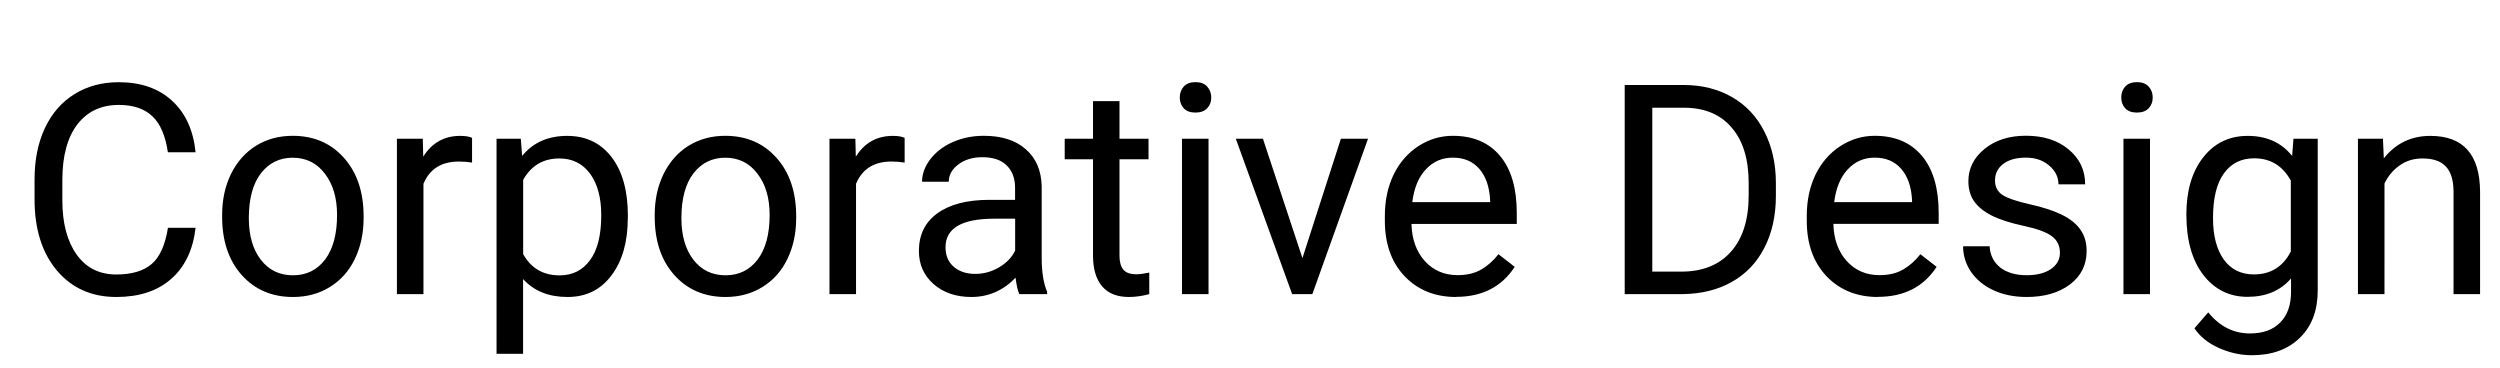 <svg width="34" height="5" viewBox="0 0 34 5" fill="none" xmlns="http://www.w3.org/2000/svg"><path d="M2.66 3.098c-.035.301-.146.533-.334.697-.186.163-.434.244-.744.244-.336 0-.605-.12-.809-.361-.202-.241-.303-.563-.303-.967V2.438c0-.264.047-.497.141-.697.095-.201.229-.354.402-.461.173-.108.374-.162.602-.162.302 0 .544.085.727.254.182.168.288.401.318.699H2.283c-.033-.227-.104-.391-.213-.492-.108-.102-.26-.152-.455-.152-.24 0-.428.089-.564.266-.135.177-.203.429-.203.756v.275c0 .309.064.554.193.736.129.182.309.273.541.273.208 0 .368-.047.479-.141.112-.095.186-.26.223-.494h.377zm.361-.174c0-.207.04-.393.121-.559.082-.165.195-.293.34-.383.146-.09.312-.135.498-.135.288 0 .52.1.697.299.178.199.268.464.268.795v.025c0 .206-.04.391-.119.555-.078.163-.191.29-.338.381-.146.091-.314.137-.504.137-.286 0-.519-.1-.697-.299-.177-.199-.266-.463-.266-.791v-.025zm.363.043c0 .234.054.423.162.564.109.142.255.213.438.213.184 0 .329-.072.438-.215.108-.145.162-.346.162-.605 0-.232-.055-.419-.166-.562-.109-.145-.255-.217-.438-.217-.178 0-.322.071-.432.213-.109.142-.164.345-.164.609zm3.035-.756c-.055-.009-.114-.014-.178-.014-.237 0-.398.101-.482.303V4h-.361V1.887H5.75l.006.244c.118-.189.286-.283.504-.283.07 0 .124.009.16.027v.336zm2.119.756c0 .322-.074.581-.221.777-.147.197-.346.295-.598.295-.257 0-.458-.081-.605-.244V4.812h-.361V1.887h.33l.018.234c.147-.182.352-.273.613-.273.254 0 .454.096.602.287.148.191.223.458.223.799v.033zm-.361-.041c0-.238-.051-.426-.152-.564-.102-.138-.241-.207-.418-.207-.219 0-.383.097-.492.291v1.01c.108.193.273.289.496.289.173 0 .311-.068.412-.205.103-.138.154-.342.154-.613zm.727-.002c0-.207.04-.393.121-.559.082-.165.195-.293.34-.383.146-.09.312-.135.498-.135.288 0 .52.1.697.299.178.199.268.464.268.795v.025c0 .206-.04.391-.119.555-.078.163-.191.29-.338.381-.146.091-.314.137-.504.137-.286 0-.519-.1-.697-.299-.177-.199-.266-.463-.266-.791v-.025zm.363.043c0 .234.054.423.162.564.109.142.255.213.438.213.184 0 .329-.072.438-.215.108-.145.162-.346.162-.605 0-.232-.055-.419-.166-.562-.109-.145-.255-.217-.438-.217-.178 0-.322.071-.432.213-.109.142-.164.345-.164.609zm3.035-.756c-.055-.009-.114-.014-.178-.014-.237 0-.398.101-.482.303V4h-.361V1.887h.352l.006.244c.118-.189.286-.283.504-.283.07 0 .124.009.16.027v.336zM13.863 4c-.021-.042-.038-.116-.051-.223-.168.174-.368.262-.602.262-.208 0-.38-.059-.514-.176-.133-.118-.199-.268-.199-.449 0-.22.083-.391.25-.512.168-.122.404-.184.707-.184h.351v-.166c0-.126-.038-.227-.113-.301-.076-.076-.187-.113-.334-.113-.129 0-.237.033-.324.098-.087.065-.131.144-.131.236h-.363c0-.105.037-.207.111-.305.076-.099.177-.177.305-.234.129-.057.27-.086.424-.086.243 0 .434.061.572.184.138.121.21.288.215.502v.973c0 .194.025.348.074.463V4h-.379zm-.6-.275c.113 0 .221-.029.322-.088.102-.059.175-.135.221-.229v-.434h-.283c-.443 0-.664.13-.664.389 0 .113.038.202.113.266.075.064.172.096.291.096zM15.225 1.375v.512h.395v.279h-.395v1.311c0 .085.018.148.053.191.035.042.095.062.18.062.042 0 .099-.008.172-.023V4c-.095.026-.188.039-.277.039-.162 0-.283-.049-.365-.146-.082-.098-.123-.236-.123-.416V2.166h-.385v-.279h.385V1.375h.361zM16.436 4h-.361V1.887h.361V4zm-.391-2.674c0-.059.018-.108.053-.148.036-.04.09-.061.16-.061.07 0 .124.02.16.061.036.04.055.09.055.148 0 .059-.018.107-.055.146-.036.039-.09.059-.16.059-.07 0-.124-.02-.16-.059-.035-.039-.053-.088-.053-.146zm1.668 2.184l.523-1.623h.369L17.848 4h-.275l-.766-2.113h.369l.537 1.623zm2.09.529c-.286 0-.519-.094-.699-.281-.18-.189-.27-.441-.27-.756v-.066c0-.21.04-.396.119-.561.081-.165.193-.294.336-.387.144-.094.301-.141.469-.141.275 0 .488.09.641.271.152.181.229.44.229.777v.15h-1.432c.005.208.066.377.182.506.117.128.266.191.445.191.128 0 .236-.026.324-.078.088-.052.166-.121.232-.207l.221.172c-.177.272-.443.408-.797.408zm-.045-1.895c-.146 0-.268.053-.367.16-.099.105-.16.254-.184.445h1.059v-.027c-.01-.184-.06-.326-.148-.426-.089-.102-.208-.152-.359-.152zM22.096 4V1.156h.803c.247 0 .466.055.656.164.19.109.337.265.439.467.104.202.157.434.158.695v.182c0 .268-.052.503-.156.705-.103.202-.251.357-.443.465-.191.108-.415.163-.67.166h-.787zm.375-2.535v2.229h.395c.289 0 .514-.09.674-.27.161-.18.242-.436.242-.768v-.166c0-.323-.076-.574-.229-.752-.151-.18-.366-.271-.644-.273h-.438zm3.07 2.574c-.286 0-.519-.094-.699-.281-.18-.189-.27-.441-.27-.756v-.066c0-.21.04-.396.119-.561.081-.165.193-.294.336-.387.145-.094.301-.141.469-.141.275 0 .488.09.641.271.152.181.229.44.229.777v.15h-1.432c.005.208.066.377.182.506.117.128.266.191.445.191.128 0 .236-.026.324-.078.088-.052.166-.121.232-.207l.221.172c-.177.272-.443.408-.797.408zm-.045-1.895c-.146 0-.268.053-.367.16-.099.105-.16.254-.184.445h1.059v-.027c-.01-.184-.06-.326-.148-.426-.089-.102-.208-.152-.359-.152zm2.519 1.295c0-.098-.037-.173-.111-.227-.073-.055-.201-.102-.385-.141-.182-.039-.327-.086-.435-.141-.107-.055-.186-.12-.238-.195-.051-.076-.076-.165-.076-.27 0-.173.073-.32.219-.439.147-.12.335-.18.562-.18.24 0 .434.062.582.186.15.124.225.282.225.475h-.363c0-.099-.042-.184-.127-.256-.083-.072-.189-.107-.316-.107-.132 0-.234.029-.309.086-.074.057-.111.132-.111.225 0 .087.035.153.103.197.069.044.193.087.373.127.181.04.328.089.44.145.112.056.195.124.248.203.055.078.082.174.082.287 0 .189-.076.341-.227.455-.151.113-.347.17-.588.17-.169 0-.319-.03-.449-.09-.13-.06-.232-.143-.307-.25-.073-.108-.109-.225-.109-.35h.361c.006.121.055.217.144.289.091.07.211.105.359.105.137 0 .246-.027.328-.082.083-.056.125-.13.125-.223zM29.24 4h-.361V1.887h.361V4zm-.391-2.674c0-.059.018-.108.053-.148.036-.04.09-.061.16-.061.07 0 .124.02.16.061.036.04.055.09.055.148 0 .059-.018.107-.055.146-.036.039-.09.059-.16.059-.07 0-.124-.02-.16-.059-.035-.039-.053-.088-.053-.146zm.885 1.6c0-.329.076-.591.229-.785.152-.195.354-.293.606-.293.258 0 .459.091.604.273l.018-.234h.33v2.062c0 .273-.081.489-.244.646-.162.158-.379.236-.652.236-.152 0-.301-.033-.447-.098-.146-.065-.257-.154-.334-.268l.188-.217c.155.191.344.287.568.287.176 0 .312-.049.41-.148.099-.099.148-.238.148-.418v-.182c-.144.167-.342.25-.592.25-.247 0-.448-.1-.602-.299-.152-.199-.229-.471-.229-.814zm.363.041c0 .238.049.426.146.562.098.135.234.203.41.203.228 0 .395-.104.502-.311v-.965c-.111-.202-.277-.303-.498-.303-.176 0-.313.068-.412.205-.099.137-.148.339-.148.607zm2.311-1.08l.012.266c.162-.203.372-.305.633-.305.447 0 .672.252.676.756V4h-.361V2.602c-.001-.152-.036-.265-.105-.338-.068-.073-.174-.109-.318-.109-.117 0-.22.031-.309.094-.089.062-.158.145-.207.246V4h-.361V1.887h.342z" fill="#000"/></svg>